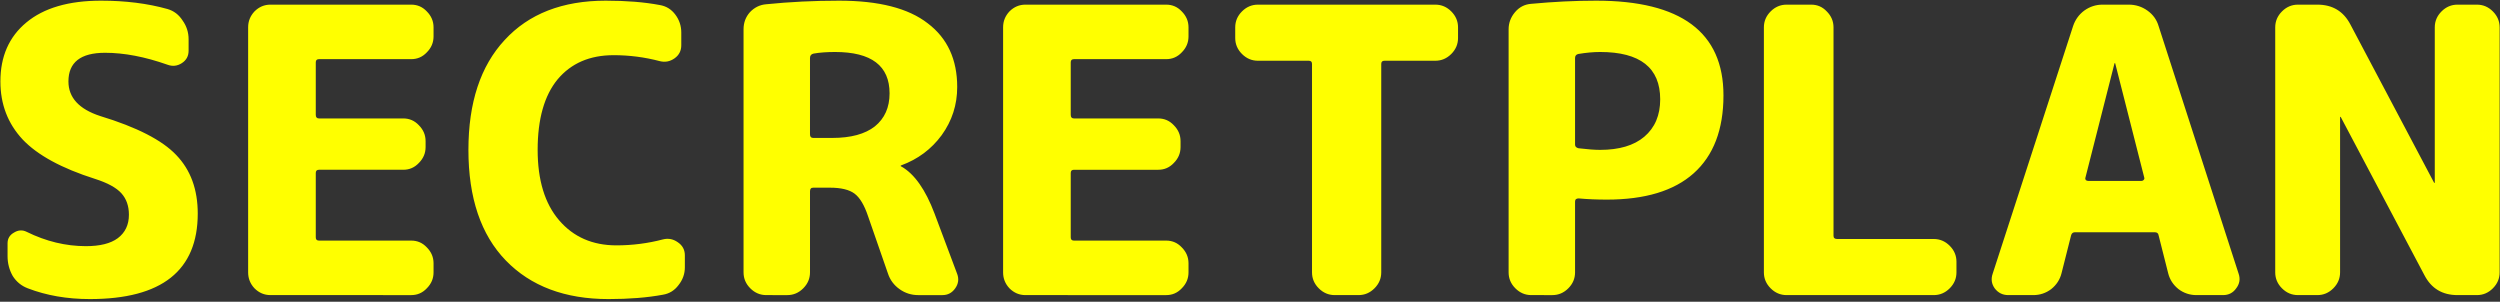 <svg fill="none" height="91" viewBox="0 0 754 91" width="754" xmlns="http://www.w3.org/2000/svg"><rect x="0" y="0" width="754" height="91" fill="#333333" stroke="none"/><path d="m28.68 53.96c-10.08-3.2-17.36-7.16-21.84-11.88-4.48-4.8-6.72-10.64-6.72-17.52 0-7.52 2.6-13.44 7.8-17.76 5.28-4.4 12.8-6.6 22.56-6.6 7.36 0 14.04.84 20.04 2.52 1.92.56 3.44 1.72 4.56 3.48 1.2 1.68 1.8 3.56 1.8 5.64v3.48c0 1.6-.68 2.84-2.04 3.72s-2.8 1.04-4.32.48c-6.8-2.4-13.08-3.6-18.84-3.6-7.36 0-11.04 2.88-11.04 8.64 0 4.88 3.2 8.36 9.6 10.44 11.04 3.36 18.68 7.28 22.92 11.76 4.32 4.48 6.48 10.36 6.48 17.64 0 17.2-10.84 25.8-32.52 25.8-6.88 0-13.12-1.08-18.72-3.24-1.92-.72-3.44-1.96-4.56-3.72-1.04-1.84-1.56-3.84-1.56-6v-3.84c0-1.44.64-2.52 1.92-3.24 1.28-.8 2.56-.88 3.84-.24 5.84 2.88 11.8 4.32 17.88 4.32 4.24 0 7.44-.8 9.6-2.4 2.24-1.68 3.36-4.04 3.36-7.08 0-2.64-.76-4.8-2.28-6.48s-4.16-3.12-7.92-4.32zm52.879 35.04c-1.84 0-3.44-.68-4.8-2.04-1.28-1.36-1.92-2.96-1.92-4.8v-73.92c0-1.84.64-3.44 1.92-4.8 1.36-1.36 2.96-2.04 4.8-2.04h42.48c1.84 0 3.4.68 4.68 2.04 1.36 1.36 2.04 2.96 2.04 4.8v2.76c0 1.84-.68 3.44-2.04 4.8-1.28 1.36-2.84 2.04-4.68 2.04h-27.84c-.64 0-.96.32-.96.96v15.84c0 .72.32 1.08.96 1.08h25.44c1.84 0 3.4.68 4.68 2.04 1.36 1.36 2.04 2.96 2.04 4.8v1.8c0 1.84-.68 3.44-2.04 4.8-1.28 1.36-2.84 2.04-4.68 2.04h-25.44c-.64 0-.96.32-.96.96v19.44c0 .64.32.96.96.96h27.84c1.84 0 3.4.68 4.68 2.04 1.36 1.36 2.04 2.96 2.04 4.8v2.76c0 1.84-.68 3.44-2.04 4.8-1.28 1.36-2.84 2.04-4.68 2.04zm101.956 1.2c-13.12 0-23.44-3.88-30.96-11.64s-11.28-18.88-11.28-33.36c0-14.24 3.64-25.28 10.92-33.12 7.28-7.92 17.44-11.88 30.48-11.88 6.24 0 11.68.44 16.32 1.32 1.92.32 3.48 1.28 4.68 2.88 1.2 1.6 1.8 3.4 1.8 5.4v3.84c0 1.68-.68 3-2.04 3.96s-2.84 1.24-4.44.84c-4.56-1.2-9.2-1.8-13.92-1.8-7.2 0-12.84 2.44-16.92 7.32-4 4.88-6 11.96-6 21.24 0 9.12 2.16 16.2 6.48 21.24s10.08 7.56 17.28 7.56c4.8 0 9.48-.6 14.04-1.8 1.6-.4 3.08-.12 4.44.84 1.44.96 2.16 2.28 2.16 3.96v3.6c0 2-.64 3.8-1.92 5.4-1.2 1.6-2.76 2.56-4.68 2.88-4.72.88-10.2 1.32-16.44 1.32zm60.778-72.72v23.04c0 .72.32 1.08.96 1.08h5.76c5.6 0 9.88-1.16 12.84-3.48 2.96-2.4 4.44-5.72 4.44-9.96 0-8.32-5.48-12.48-16.44-12.48-2.48 0-4.64.16-6.48.48-.72.16-1.08.6-1.08 1.32zm-13.2 71.52c-1.84 0-3.44-.68-4.8-2.04s-2.04-2.96-2.04-4.8v-73.32c0-2.0.64-3.72 1.92-5.16 1.36-1.44 3-2.24 4.92-2.4 7.12-.72 14.44-1.08 21.96-1.08 12 0 20.92 2.28 26.76 6.84 5.92 4.48 8.88 10.88 8.88 19.2 0 5.36-1.56 10.2-4.68 14.52-3.12 4.24-7.2 7.28-12.24 9.12-.08 0-.12.04-.12.12 0 .16.08.24.24.24 3.92 2.24 7.24 6.96 9.96 14.16l6.84 18.24c.56 1.52.36 2.96-.6 4.32s-2.24 2.04-3.84 2.04h-7.32c-2.08 0-3.96-.6-5.64-1.8s-2.84-2.76-3.48-4.68l-6-17.28c-1.12-3.36-2.48-5.64-4.08-6.84s-4.08-1.8-7.44-1.8h-5.04c-.64 0-.96.36-.96 1.08v24.48c0 1.84-.68 3.44-2.04 4.8s-2.96 2.04-4.8 2.04zm78.161 0c-1.84 0-3.44-.68-4.8-2.04-1.28-1.36-1.92-2.96-1.92-4.8v-73.92c0-1.84.64-3.44 1.92-4.8 1.36-1.36 2.96-2.04 4.8-2.04h42.48c1.84 0 3.4.68 4.68 2.04 1.36 1.36 2.04 2.96 2.04 4.8v2.76c0 1.84-.68 3.44-2.04 4.8-1.28 1.36-2.84 2.04-4.68 2.04h-27.84c-.64 0-.96.32-.96.96v15.84c0 .72.32 1.08.96 1.08h25.44c1.84 0 3.4.68 4.68 2.04 1.36 1.36 2.04 2.96 2.04 4.8v1.8c0 1.84-.68 3.44-2.04 4.8-1.28 1.36-2.84 2.04-4.68 2.04h-25.44c-.64 0-.96.32-.96.96v19.44c0 .64.32.96.96.96h27.84c1.84 0 3.4.68 4.68 2.04 1.36 1.36 2.04 2.96 2.04 4.8v2.76c0 1.84-.68 3.44-2.04 4.8-1.28 1.36-2.84 2.04-4.68 2.04zm70.128-70.68c-1.84 0-3.44-.68-4.8-2.04s-2.04-2.96-2.04-4.8v-3.24c0-1.84.68-3.44 2.04-4.8 1.36-1.36 2.96-2.04 4.8-2.04h53.52c1.84 0 3.44.68 4.8 2.04 1.36 1.36 2.04 2.96 2.04 4.8v3.24c0 1.84-.68 3.44-2.04 4.8s-2.96 2.04-4.8 2.04h-15.36c-.64 0-.96.32-.96.96v62.88c0 1.84-.68 3.44-2.04 4.8s-2.96 2.04-4.8 2.04h-7.2c-1.84 0-3.44-.68-4.8-2.04s-2.04-2.96-2.04-4.8v-62.88c0-.64-.32-.96-.96-.96zm95.653-.84v26.16c0 .56.36.92 1.08 1.08 2.72.32 4.88.48 6.48.48 5.76 0 10.2-1.32 13.32-3.96 3.2-2.72 4.8-6.48 4.8-11.28 0-9.52-6.04-14.28-18.12-14.28-2 0-4.2.2-6.6.6-.64.16-.96.56-.96 1.2zm-13.2 71.52c-1.84 0-3.44-.68-4.8-2.04s-2.04-2.96-2.04-4.8v-73.32c0-1.92.64-3.64 1.92-5.16s2.88-2.36 4.8-2.52c6.8-.64 13.36-.96 19.68-.96 25.6 0 38.4 9.52 38.4 28.56 0 10.32-3 18.16-9 23.52-5.92 5.28-14.64 7.92-26.16 7.92-3.04 0-5.88-.12-8.52-.36-.72 0-1.08.32-1.08.96v21.36c0 1.84-.68 3.44-2.04 4.8s-2.96 2.04-4.8 2.04zm76.992 0c-1.84 0-3.44-.68-4.8-2.04s-2.04-2.96-2.04-4.8v-73.92c0-1.84.68-3.44 2.04-4.8 1.36-1.36 2.96-2.04 4.8-2.04h7.44c1.84 0 3.4.68 4.68 2.04 1.36 1.36 2.04 2.96 2.04 4.8v62.88c0 .64.36.96 1.08.96h29.16c1.84 0 3.44.68 4.8 2.04s2.04 2.96 2.04 4.8v3.24c0 1.84-.68 3.44-2.04 4.8s-2.96 2.04-4.8 2.04zm98.891-69.84-8.76 34.44c-.08.24-.04.48.12.72.24.16.48.24.72.24h16.08c.24 0 .44-.08.6-.24.24-.24.32-.48.24-.72l-8.76-34.44c0-.08-.04-.12-.12-.12s-.12.04-.12.12zm-32.04 69.84c-1.68 0-3.04-.68-4.08-2.04-.96-1.36-1.16-2.84-.6-4.44l24.24-74.64c.64-1.92 1.76-3.48 3.36-4.68 1.68-1.2 3.52-1.8 5.52-1.8h7.92c2.08 0 3.96.6 5.64 1.8 1.68 1.2 2.8 2.76 3.36 4.68l24.12 74.64c.56 1.6.32 3.08-.72 4.44-.96 1.36-2.28 2.04-3.96 2.04h-8.04c-2 0-3.8-.6-5.4-1.8-1.6-1.28-2.64-2.88-3.12-4.8l-2.88-11.4c-.08-.64-.48-.96-1.2-.96h-24c-.64 0-1.04.32-1.2.96l-2.88 11.4c-.48 1.92-1.52 3.52-3.12 4.8-1.6 1.2-3.4 1.8-5.4 1.8zm87.368 0c-1.84 0-3.44-.68-4.8-2.04s-2.04-2.96-2.04-4.8v-73.92c0-1.84.68-3.44 2.04-4.8 1.36-1.36 2.96-2.04 4.8-2.04h5.88c4.56 0 7.88 2 9.96 6l25.2 47.64c0 .08.04.12.12.12s.12-.04.12-.12v-46.8c0-1.84.68-3.44 2.04-4.8 1.36-1.36 2.96-2.04 4.8-2.04h5.88c1.84 0 3.44.68 4.8 2.04 1.36 1.36 2.04 2.96 2.04 4.8v73.92c0 1.84-.68 3.44-2.04 4.8s-2.96 2.04-4.8 2.04h-5.88c-4.56 0-7.88-2-9.96-6l-25.2-47.64c0-.08-.04-.12-.12-.12s-.12.04-.12.12v46.8c0 1.84-.68 3.44-2.04 4.8s-2.96 2.04-4.8 2.04z" fill="#ff0"/></svg>